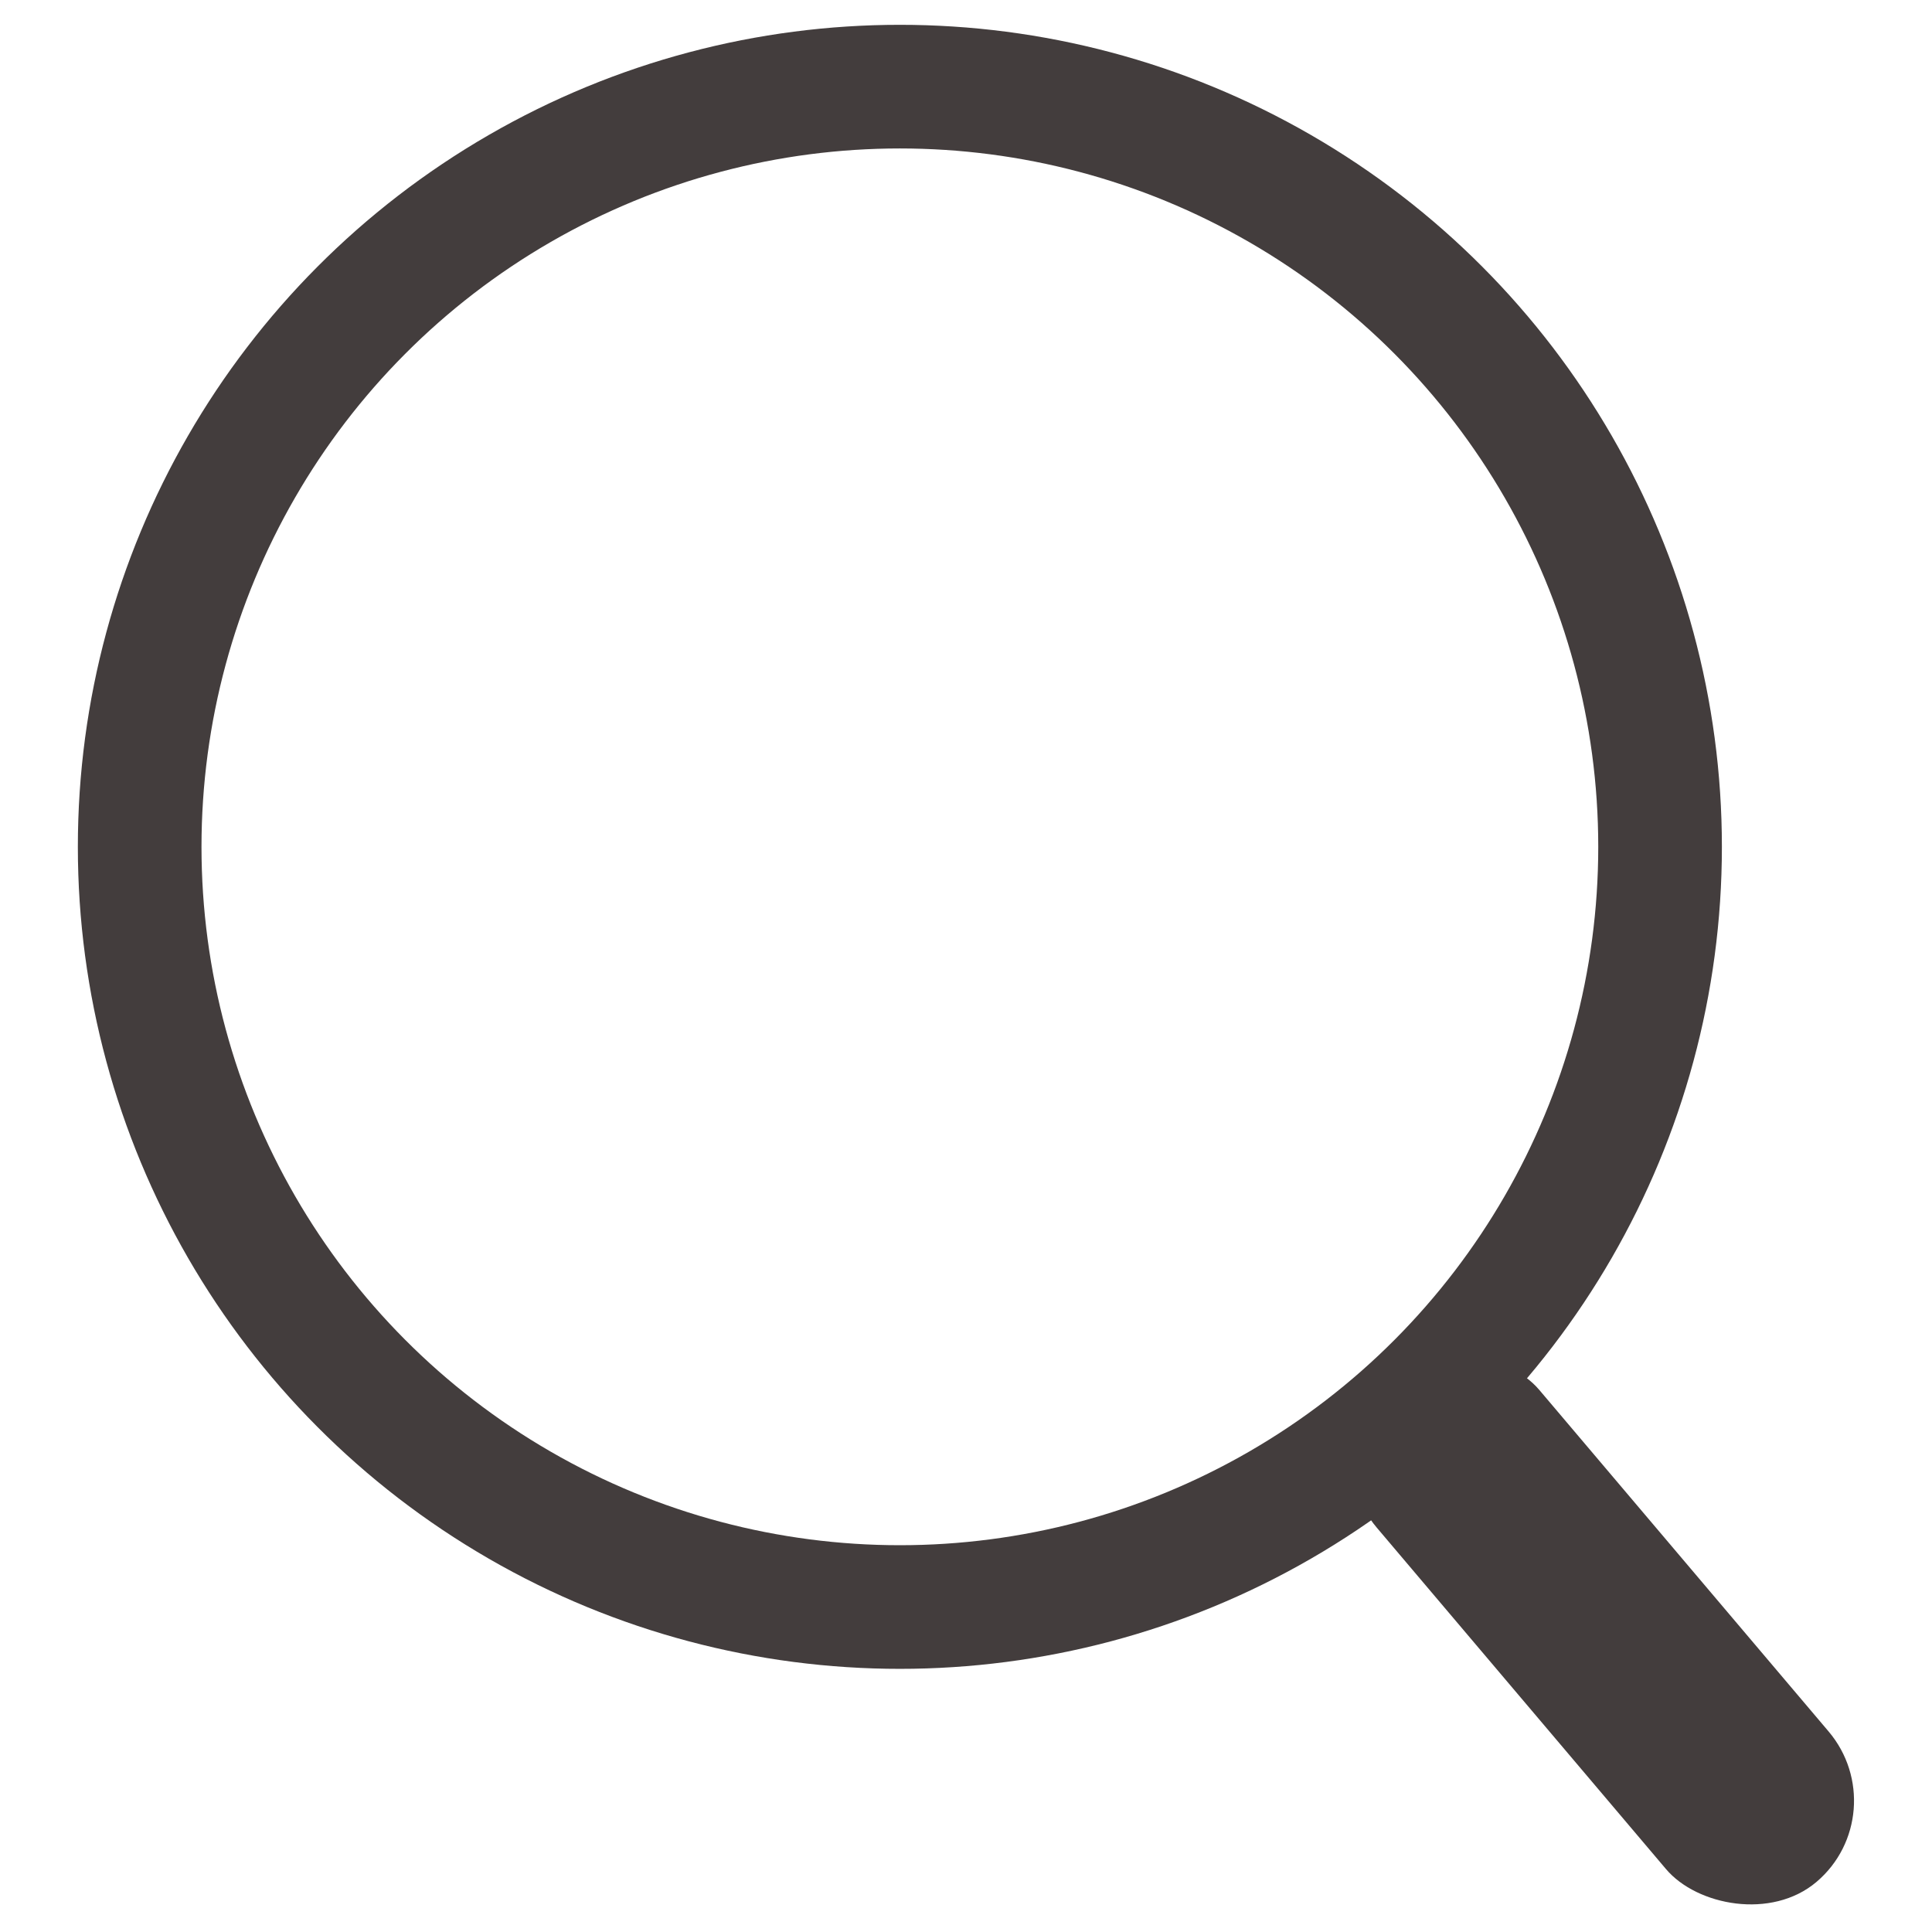 <?xml version="1.0" encoding="UTF-8" standalone="no"?>
<!-- Created with Inkscape (http://www.inkscape.org/) -->

<svg
   width="250"
   height="250"
   viewBox="0 0 66.146 66.146"
   version="1.1"
   id="svg1"
   sodipodi:docname="PokeGlass Gray ori.svg"
   inkscape:export-filename="PokeGlass Gray"
   inkscape:export-xdpi="300"
   inkscape:export-ydpi="300"
   inkscape:version="1.3.2 (091e20e, 2023-11-25, custom)"
   xmlns:inkscape="http://www.inkscape.org/namespaces/inkscape"
   xmlns:sodipodi="http://sodipodi.sourceforge.net/DTD/sodipodi-0.dtd"
   xmlns="http://www.w3.org/2000/svg"
   xmlns:svg="http://www.w3.org/2000/svg">
  <sodipodi:namedview
     id="namedview1"
     pagecolor="#505050"
     bordercolor="#eeeeee"
     borderopacity="1"
     inkscape:showpageshadow="0"
     inkscape:pageopacity="0"
     inkscape:pagecheckerboard="0"
     inkscape:deskcolor="#d1d1d1"
     inkscape:zoom="1.4410569"
     inkscape:cx="72.863188"
     inkscape:cy="149.54302"
     inkscape:window-width="1920"
     inkscape:window-height="991"
     inkscape:window-x="-9"
     inkscape:window-y="-9"
     inkscape:window-maximized="1"
     inkscape:current-layer="svg1" />
  <defs
     id="defs1" />
  <circle
     style="fill:none;fill-opacity:1;stroke:#433d3d;stroke-width:4.233;stroke-dasharray:none;stroke-opacity:1;paint-order:fill markers stroke"
     id="path4"
     cx="30.809"
     cy="28.993"
     r="26.027" />
  <rect
     style="fill:#433d3d;fill-opacity:1;stroke-width:1.072;paint-order:fill markers stroke"
     id="rect1"
     width="7.293"
     height="22.649"
     x="2.162"
     y="66.712"
     transform="rotate(-40.267)"
     ry="3.664" />
</svg>

